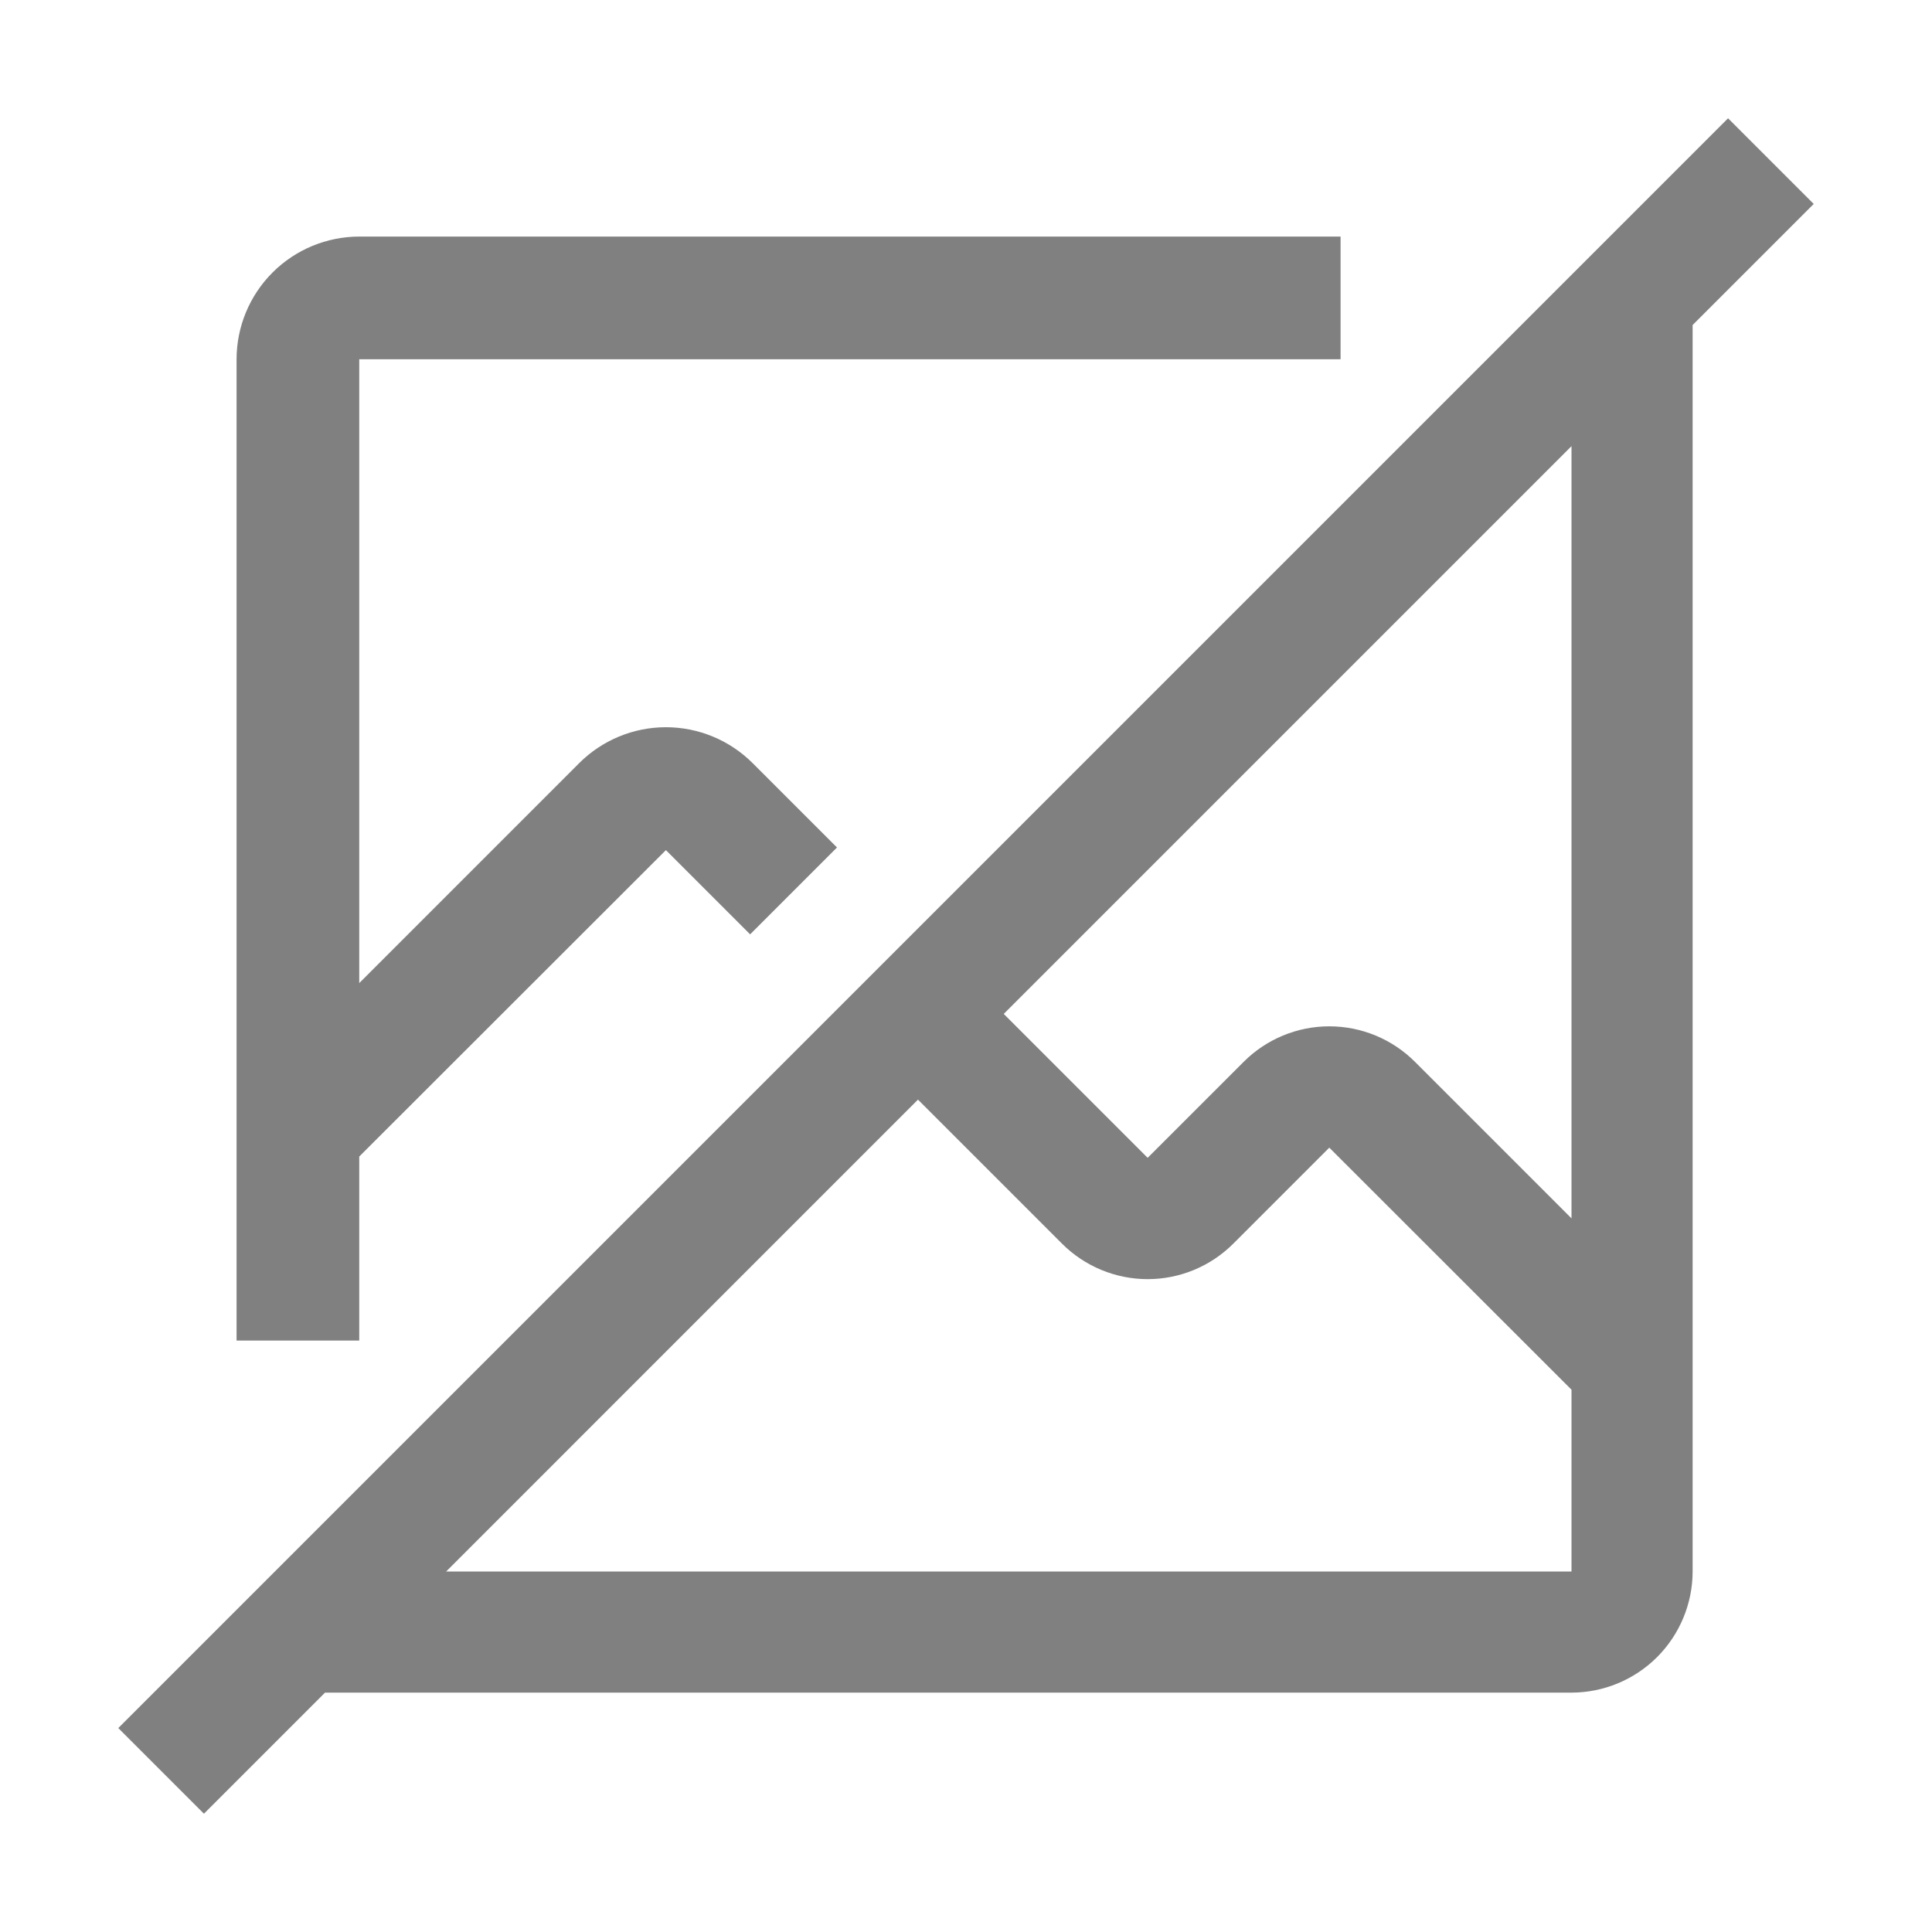 <svg width="49" height="49" viewBox="0 0 49 49" fill="none" xmlns="http://www.w3.org/2000/svg">
<path d="M46 5.172L43.828 3L3 43.828L5.172 46L8.243 42.929H39.857C40.671 42.928 41.452 42.603 42.028 42.028C42.603 41.452 42.928 40.671 42.929 39.857V8.243L46 5.172ZM39.857 39.857H11.315L23.282 27.889L26.935 31.542C27.511 32.118 28.293 32.442 29.107 32.442C29.922 32.442 30.703 32.118 31.279 31.542L33.714 29.107L39.857 35.246V39.857ZM39.857 30.901L35.886 26.93C35.31 26.354 34.529 26.03 33.714 26.03C32.9 26.03 32.118 26.354 31.543 26.93L29.107 29.365L25.457 25.715L39.857 11.315V30.901Z" fill="#818080"/>
<path d="M9.111 34V29.333L16.889 21.561L19.025 23.697L21.228 21.494L19.089 19.355C18.505 18.772 17.714 18.444 16.889 18.444C16.064 18.444 15.273 18.772 14.689 19.355L9.111 24.934V9.111H34V6H9.111C8.286 6.001 7.495 6.329 6.912 6.912C6.329 7.495 6.001 8.286 6 9.111V34H9.111Z" fill="#818080"/>
</svg>
